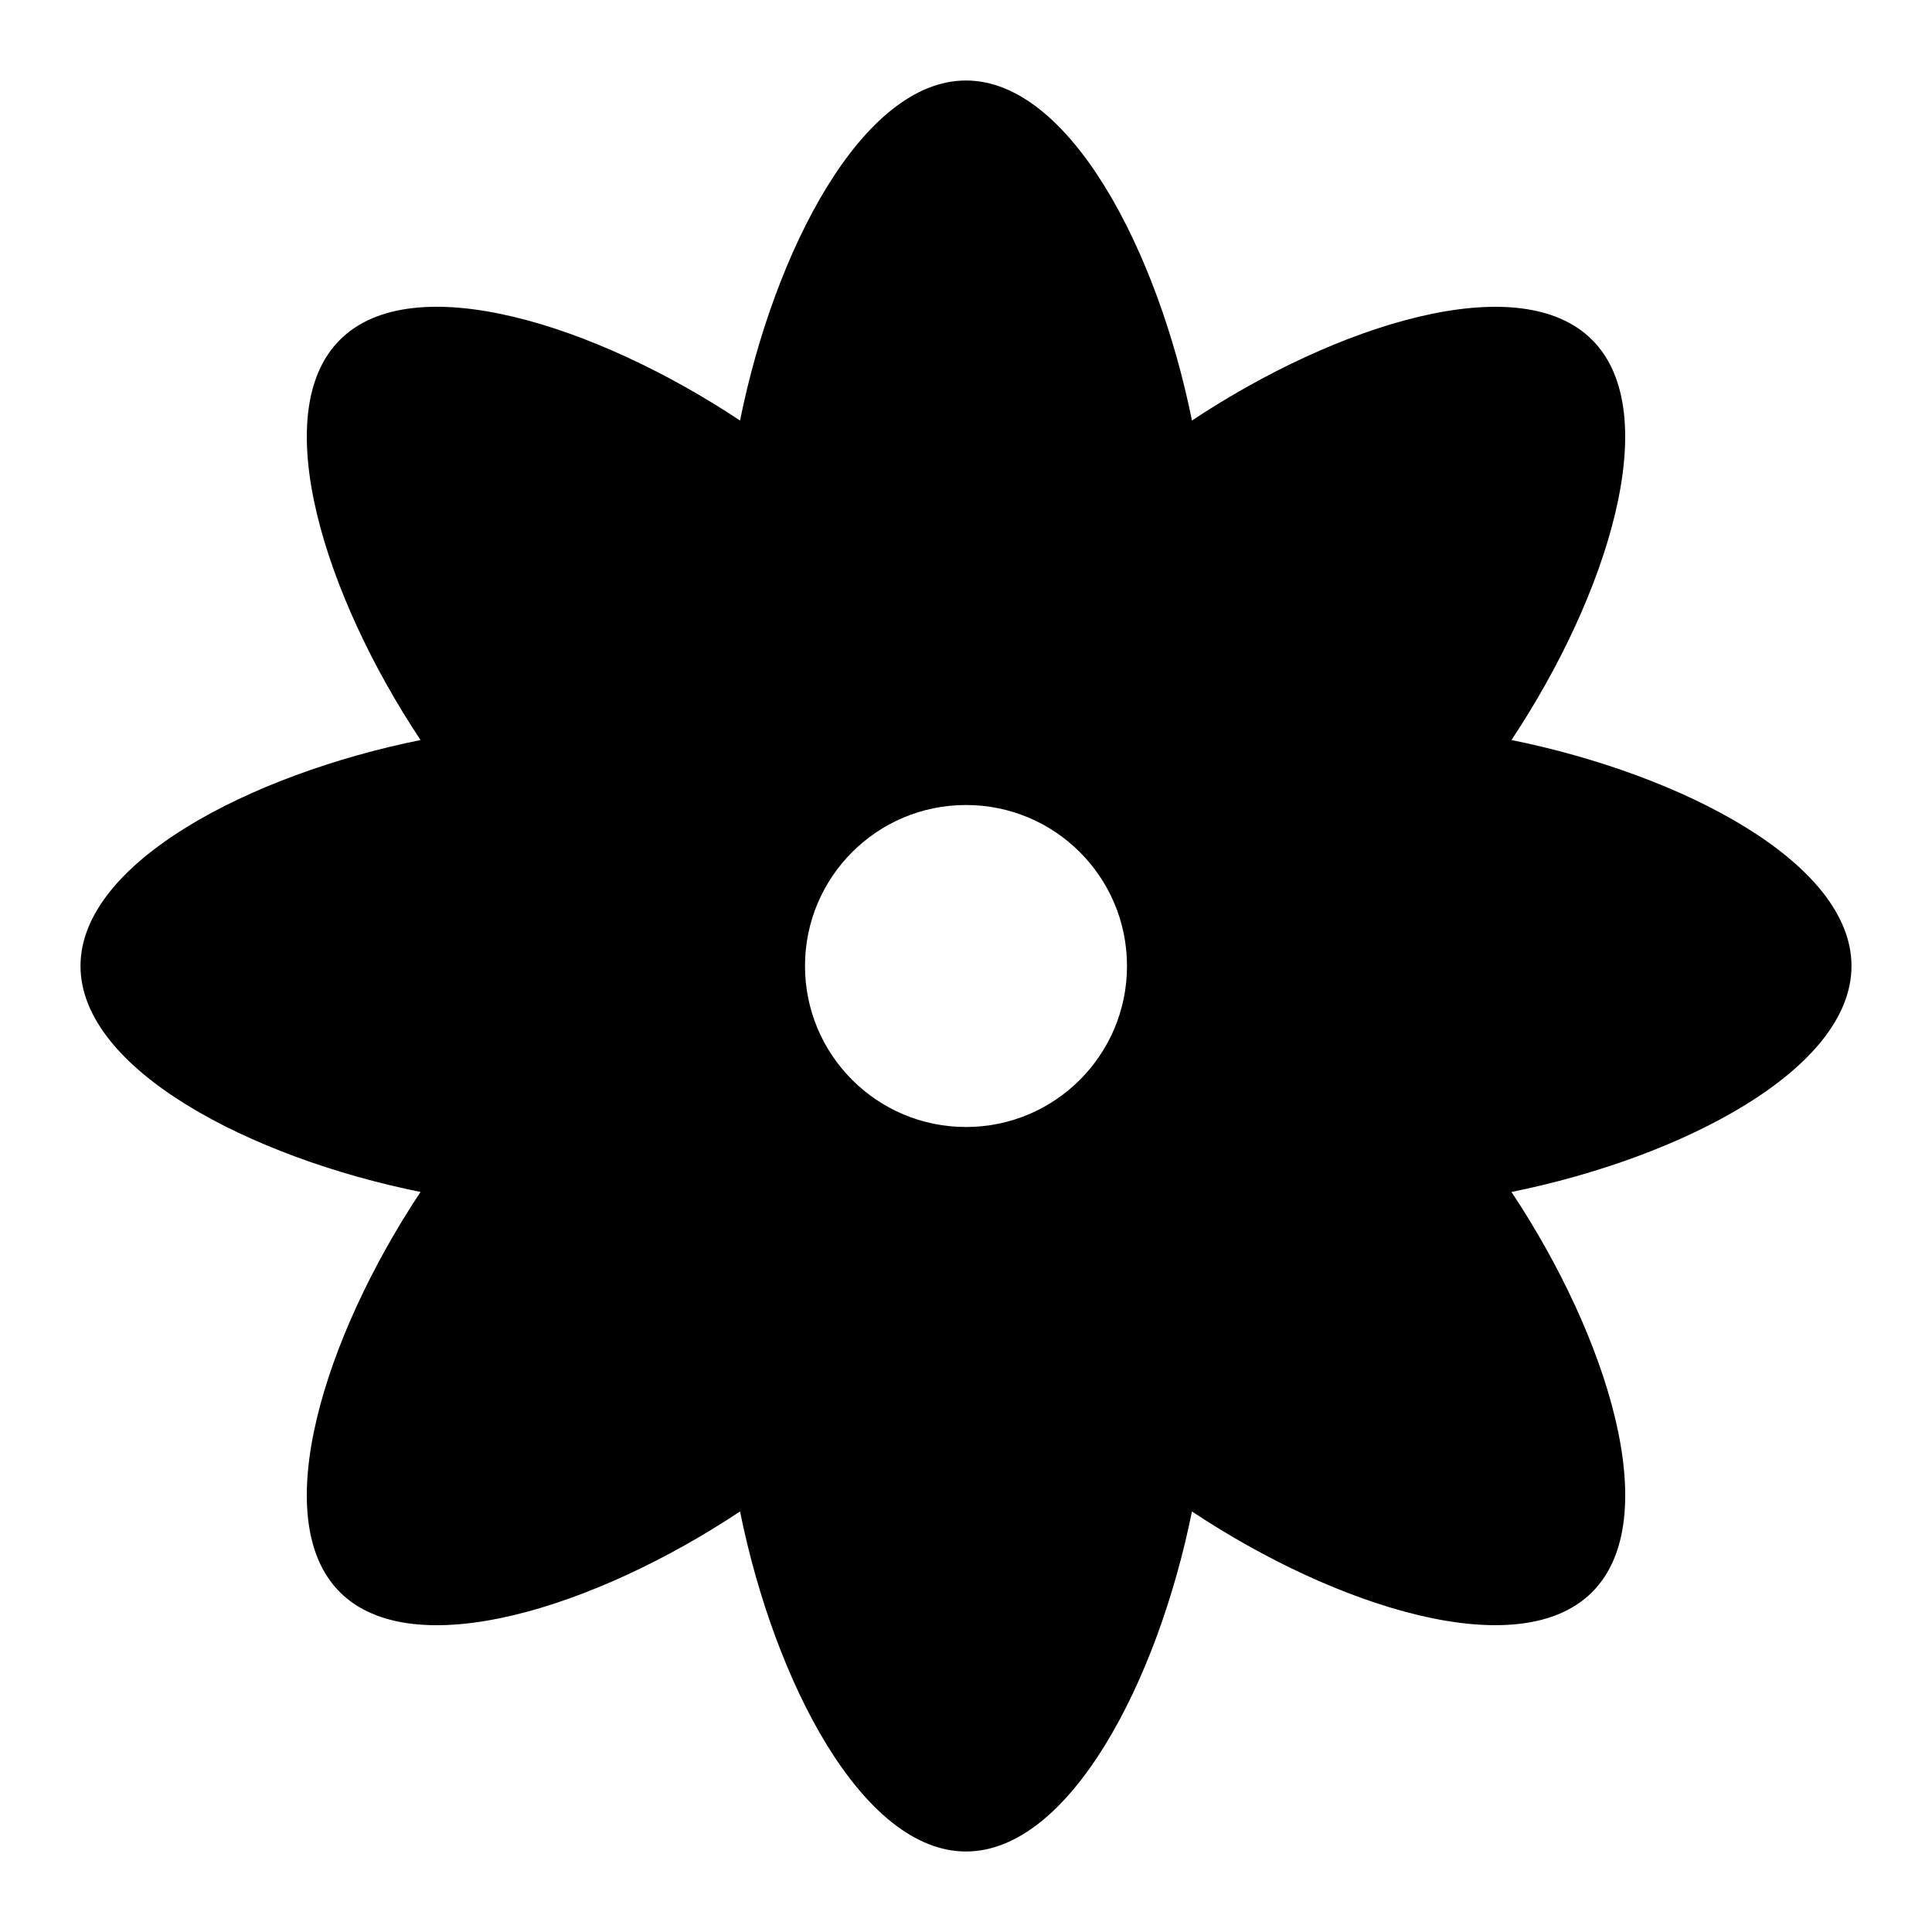 <svg id="nc_icon" xmlns="http://www.w3.org/2000/svg" xmlns:xlink="http://www.w3.org/1999/xlink" x="0px" y="0px" viewBox="0 0 24 24"><g >
<path fill="currentColor" d="M23,12c0-1.286-2.11-2.38-4.224-2.807c1.193-1.796,1.911-4.062,1.002-4.971&#10;&#9;s-3.175-0.191-4.971,1.002C14.38,3.11,13.286,1,12,1S9.62,3.11,9.193,5.224&#10;&#9;C7.397,4.031,5.131,3.312,4.222,4.222S4.031,7.397,5.224,9.193C3.11,9.62,1,10.714,1,12&#10;&#9;s2.11,2.38,4.224,2.807c-1.193,1.796-1.911,4.062-1.002,4.971&#10;&#9;c0.91,0.91,3.175,0.191,4.971-1.002C9.62,20.89,10.714,23,12,23s2.38-2.11,2.807-4.224&#10;&#9;c1.796,1.193,4.062,1.911,4.971,1.002c0.91-0.91,0.191-3.175-1.002-4.971&#10;&#9;C20.89,14.38,23,13.286,23,12z M12,14c-1.105,0-2-0.895-2-2c0-1.105,0.895-2,2-2s2,0.895,2,2&#10;&#9;C14,13.105,13.105,14,12,14z"/>
</g></svg>